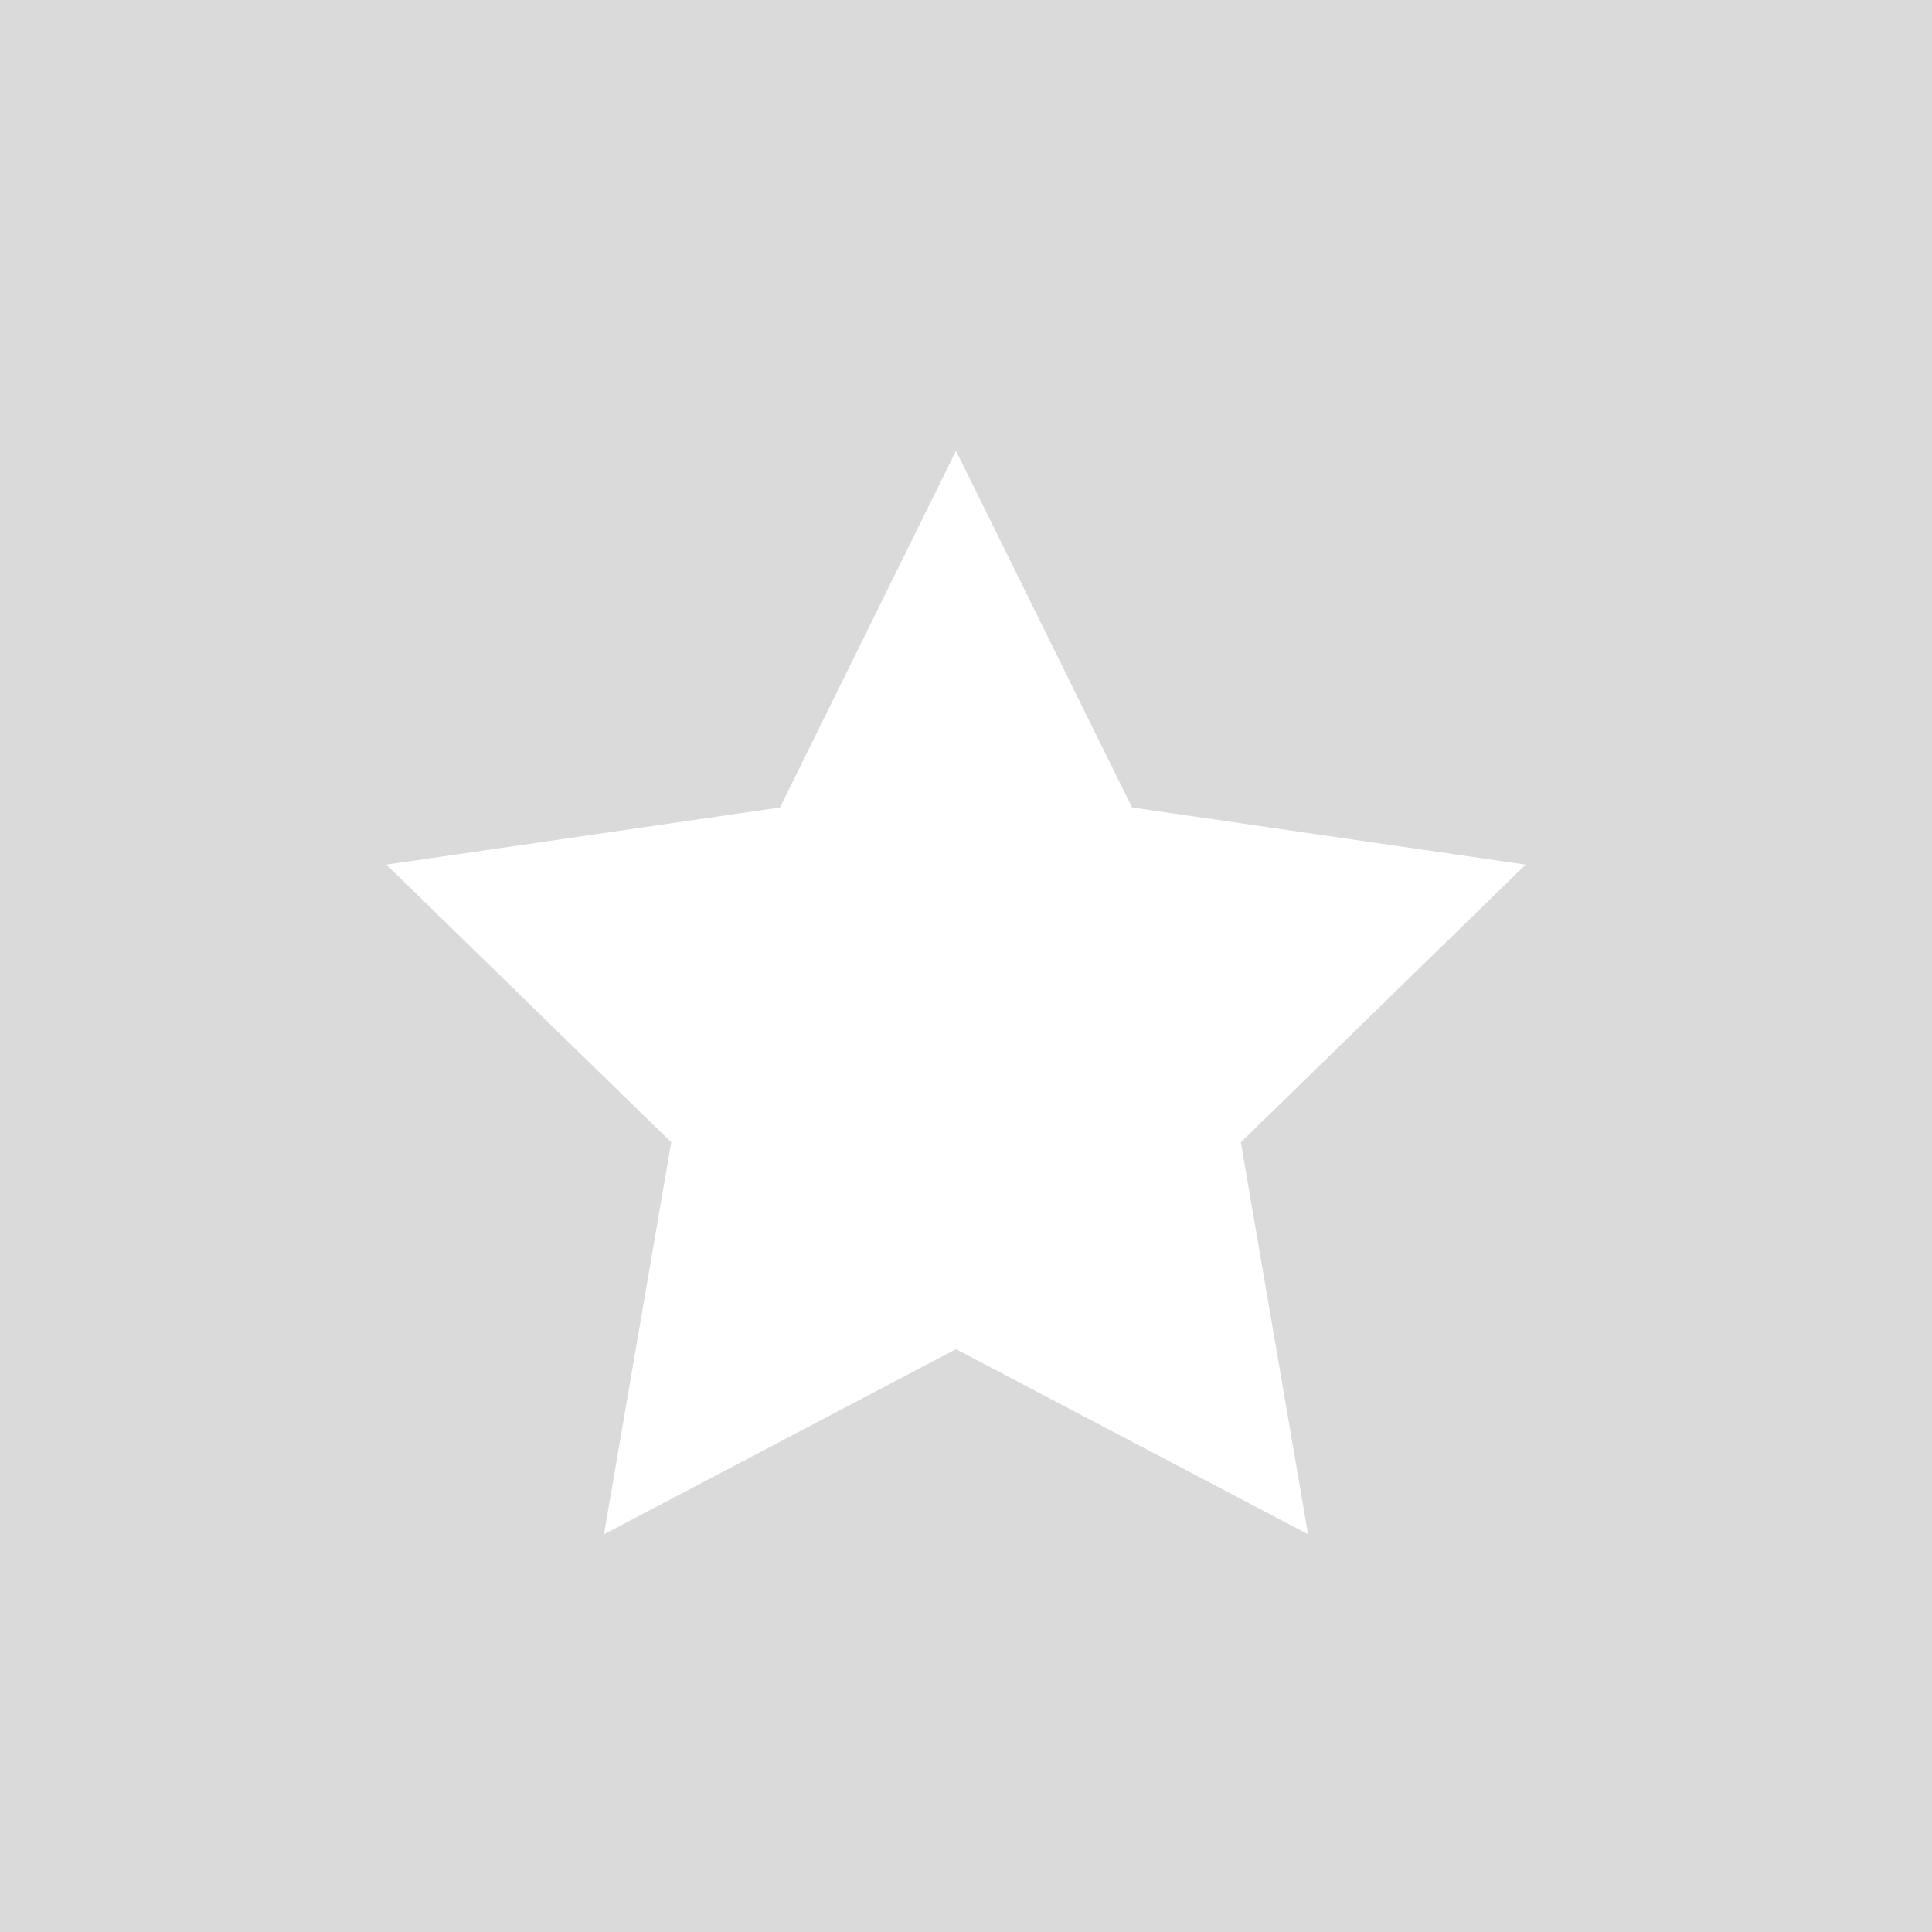 <svg width="50" height="50" viewBox="0 0 50 50" xmlns="http://www.w3.org/2000/svg"><title>7EBDC627-DAF4-4EFD-9E87-DC75E7806828</title><g fill="none" fill-rule="evenodd"><path fill="#DADADA" d="M0 0h50v50H0z"/><path fill="#FFF" d="M24.741 34.917l-9.11 4.79 1.74-10.145L10 22.377l10.186-1.48 4.555-9.23 4.556 9.23 10.186 1.48-7.37 7.185 1.739 10.144z"/></g></svg>